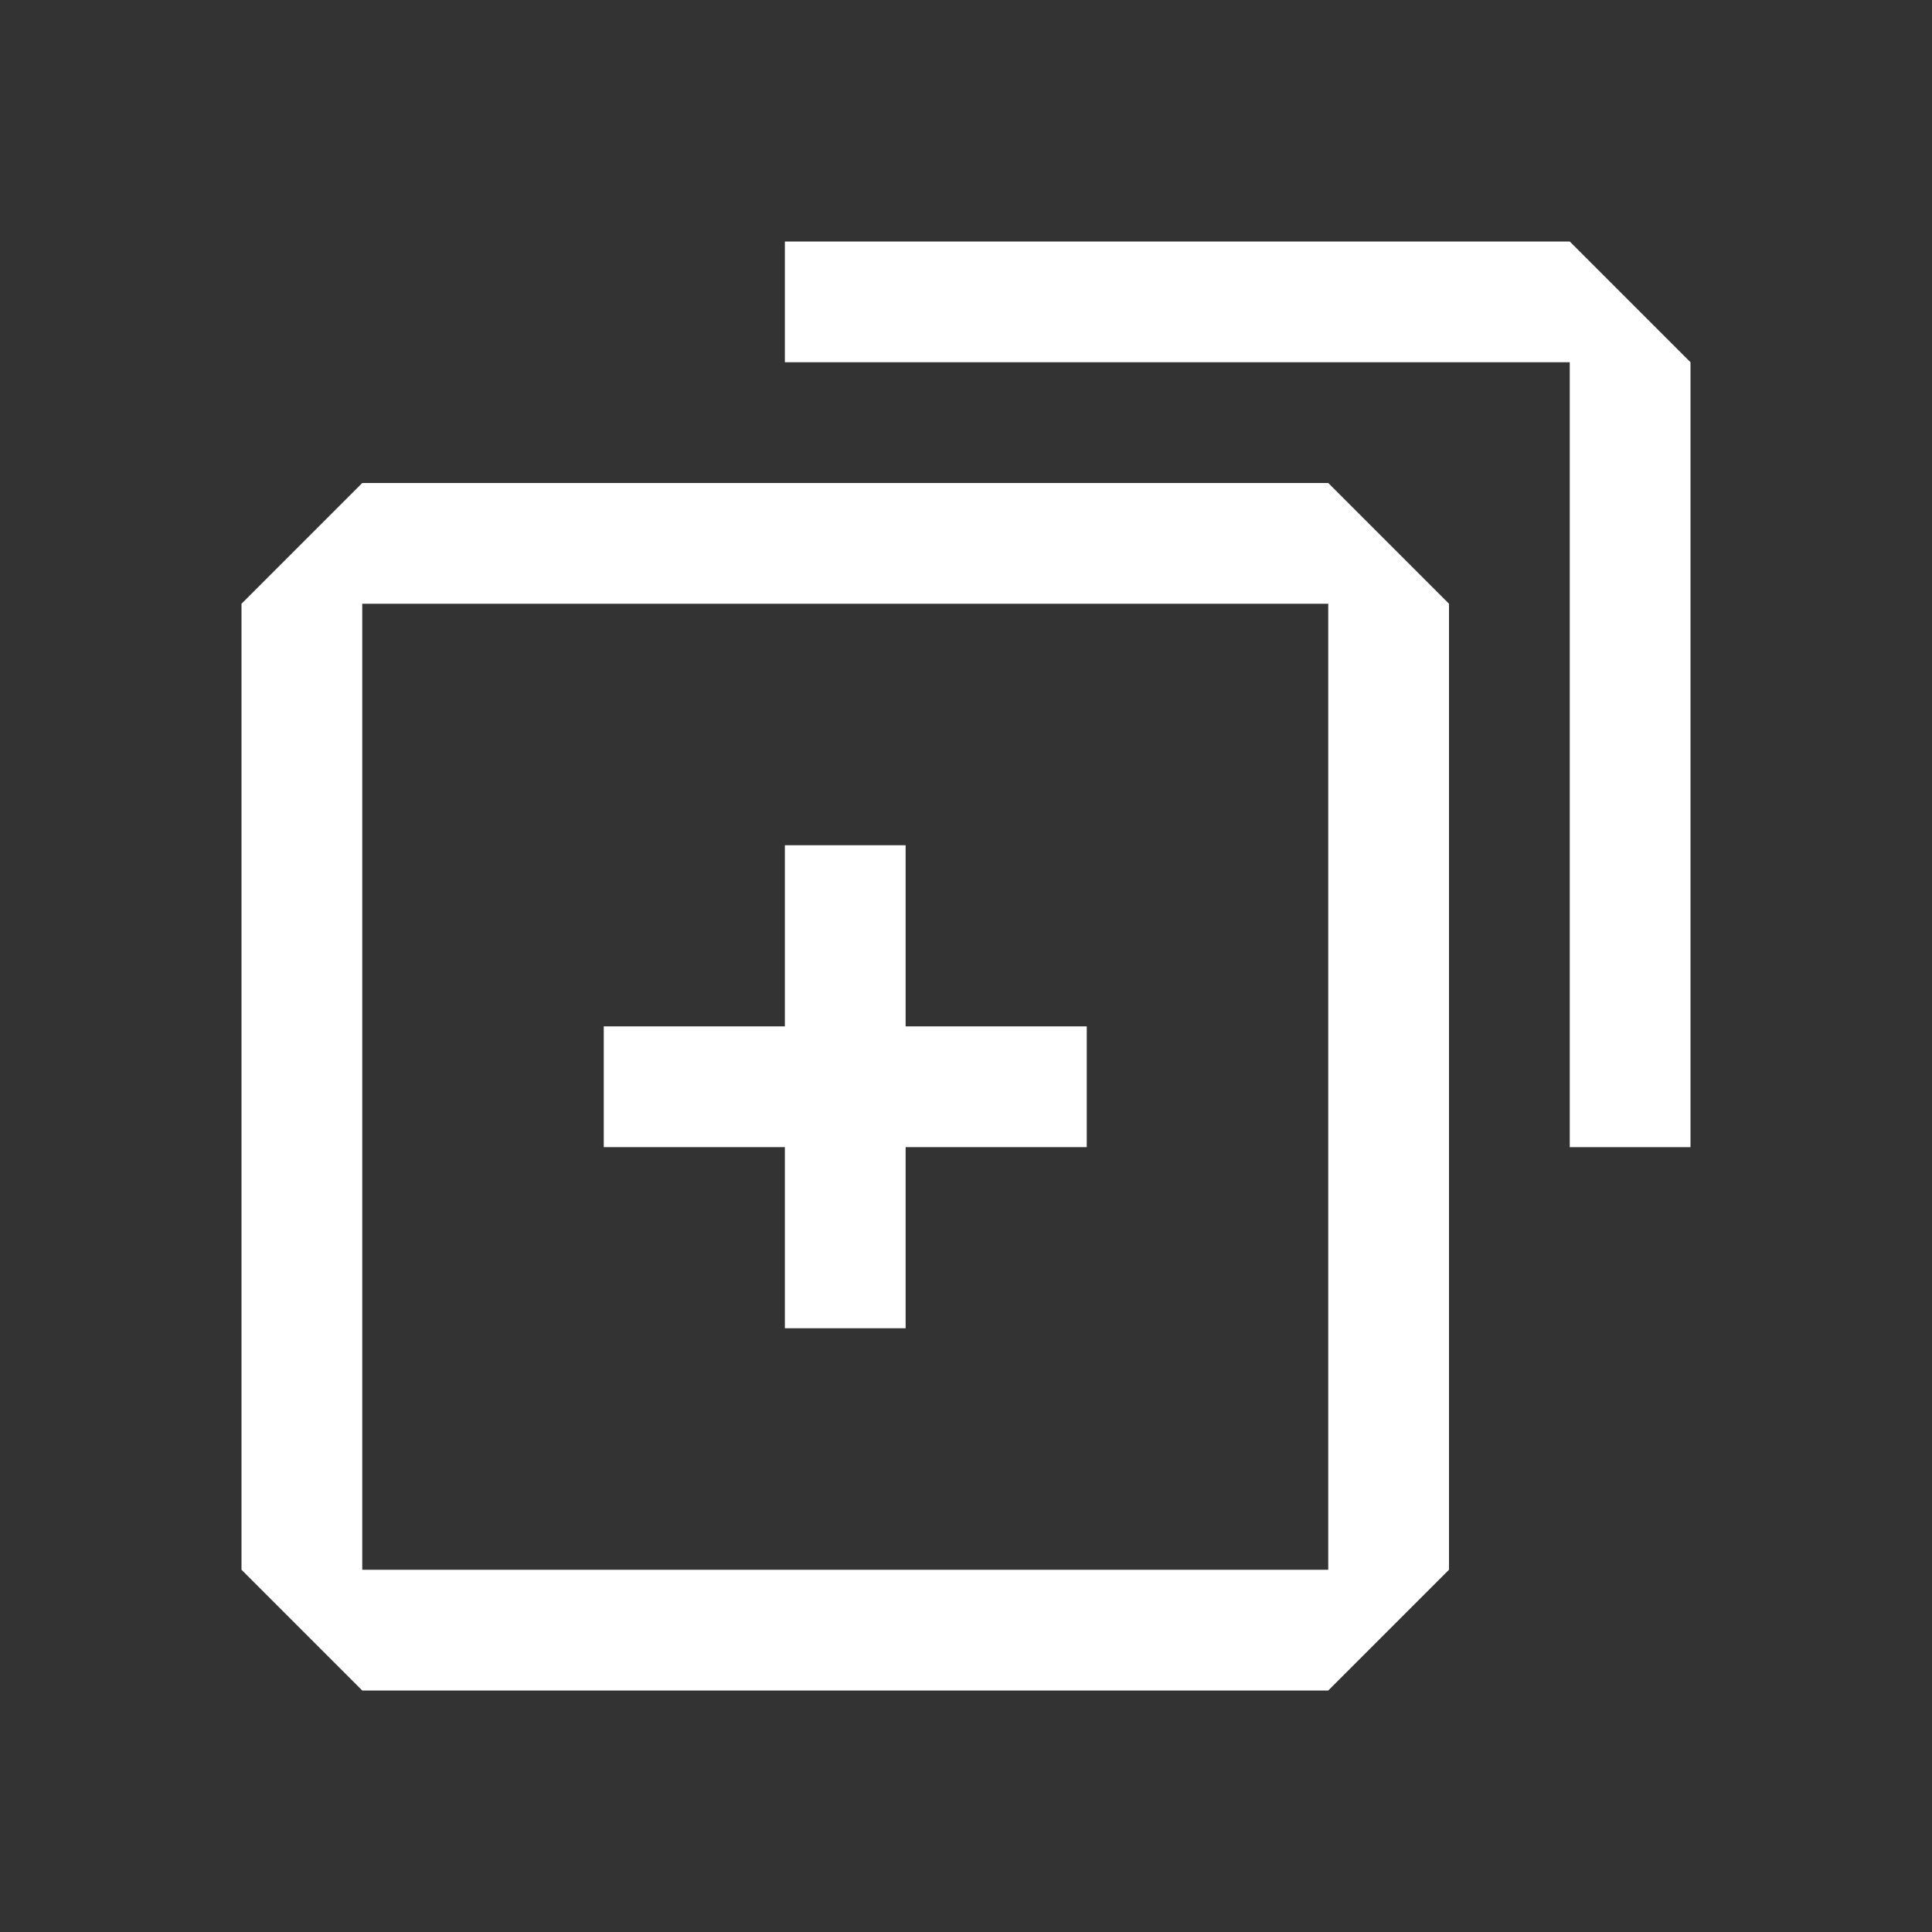<?xml version="1.0" encoding="UTF-8"?><svg id="Outlined" xmlns="http://www.w3.org/2000/svg" width="32" height="32" viewBox="0 0 32 32"><rect x="0" y="0" width="32" height="32" fill="#333333" stroke="none"/><polygon points="26 4 13 4 13 6 26 6 26 19 28 19 28 6 26 4" fill="#fff" stroke-width="0"/><path d="M6,8l-2,2v16l2,2h16l2-2V10l-2-2H6ZM22,26H6V10h16v16Z" fill="#fff" stroke-width="0"/><polygon points="13 22 15 22 15 19 18 19 18 17 15 17 15 14 13 14 13 17 10 17 10 19 13 19 13 22" fill="#fff" stroke-width="0"/></svg>